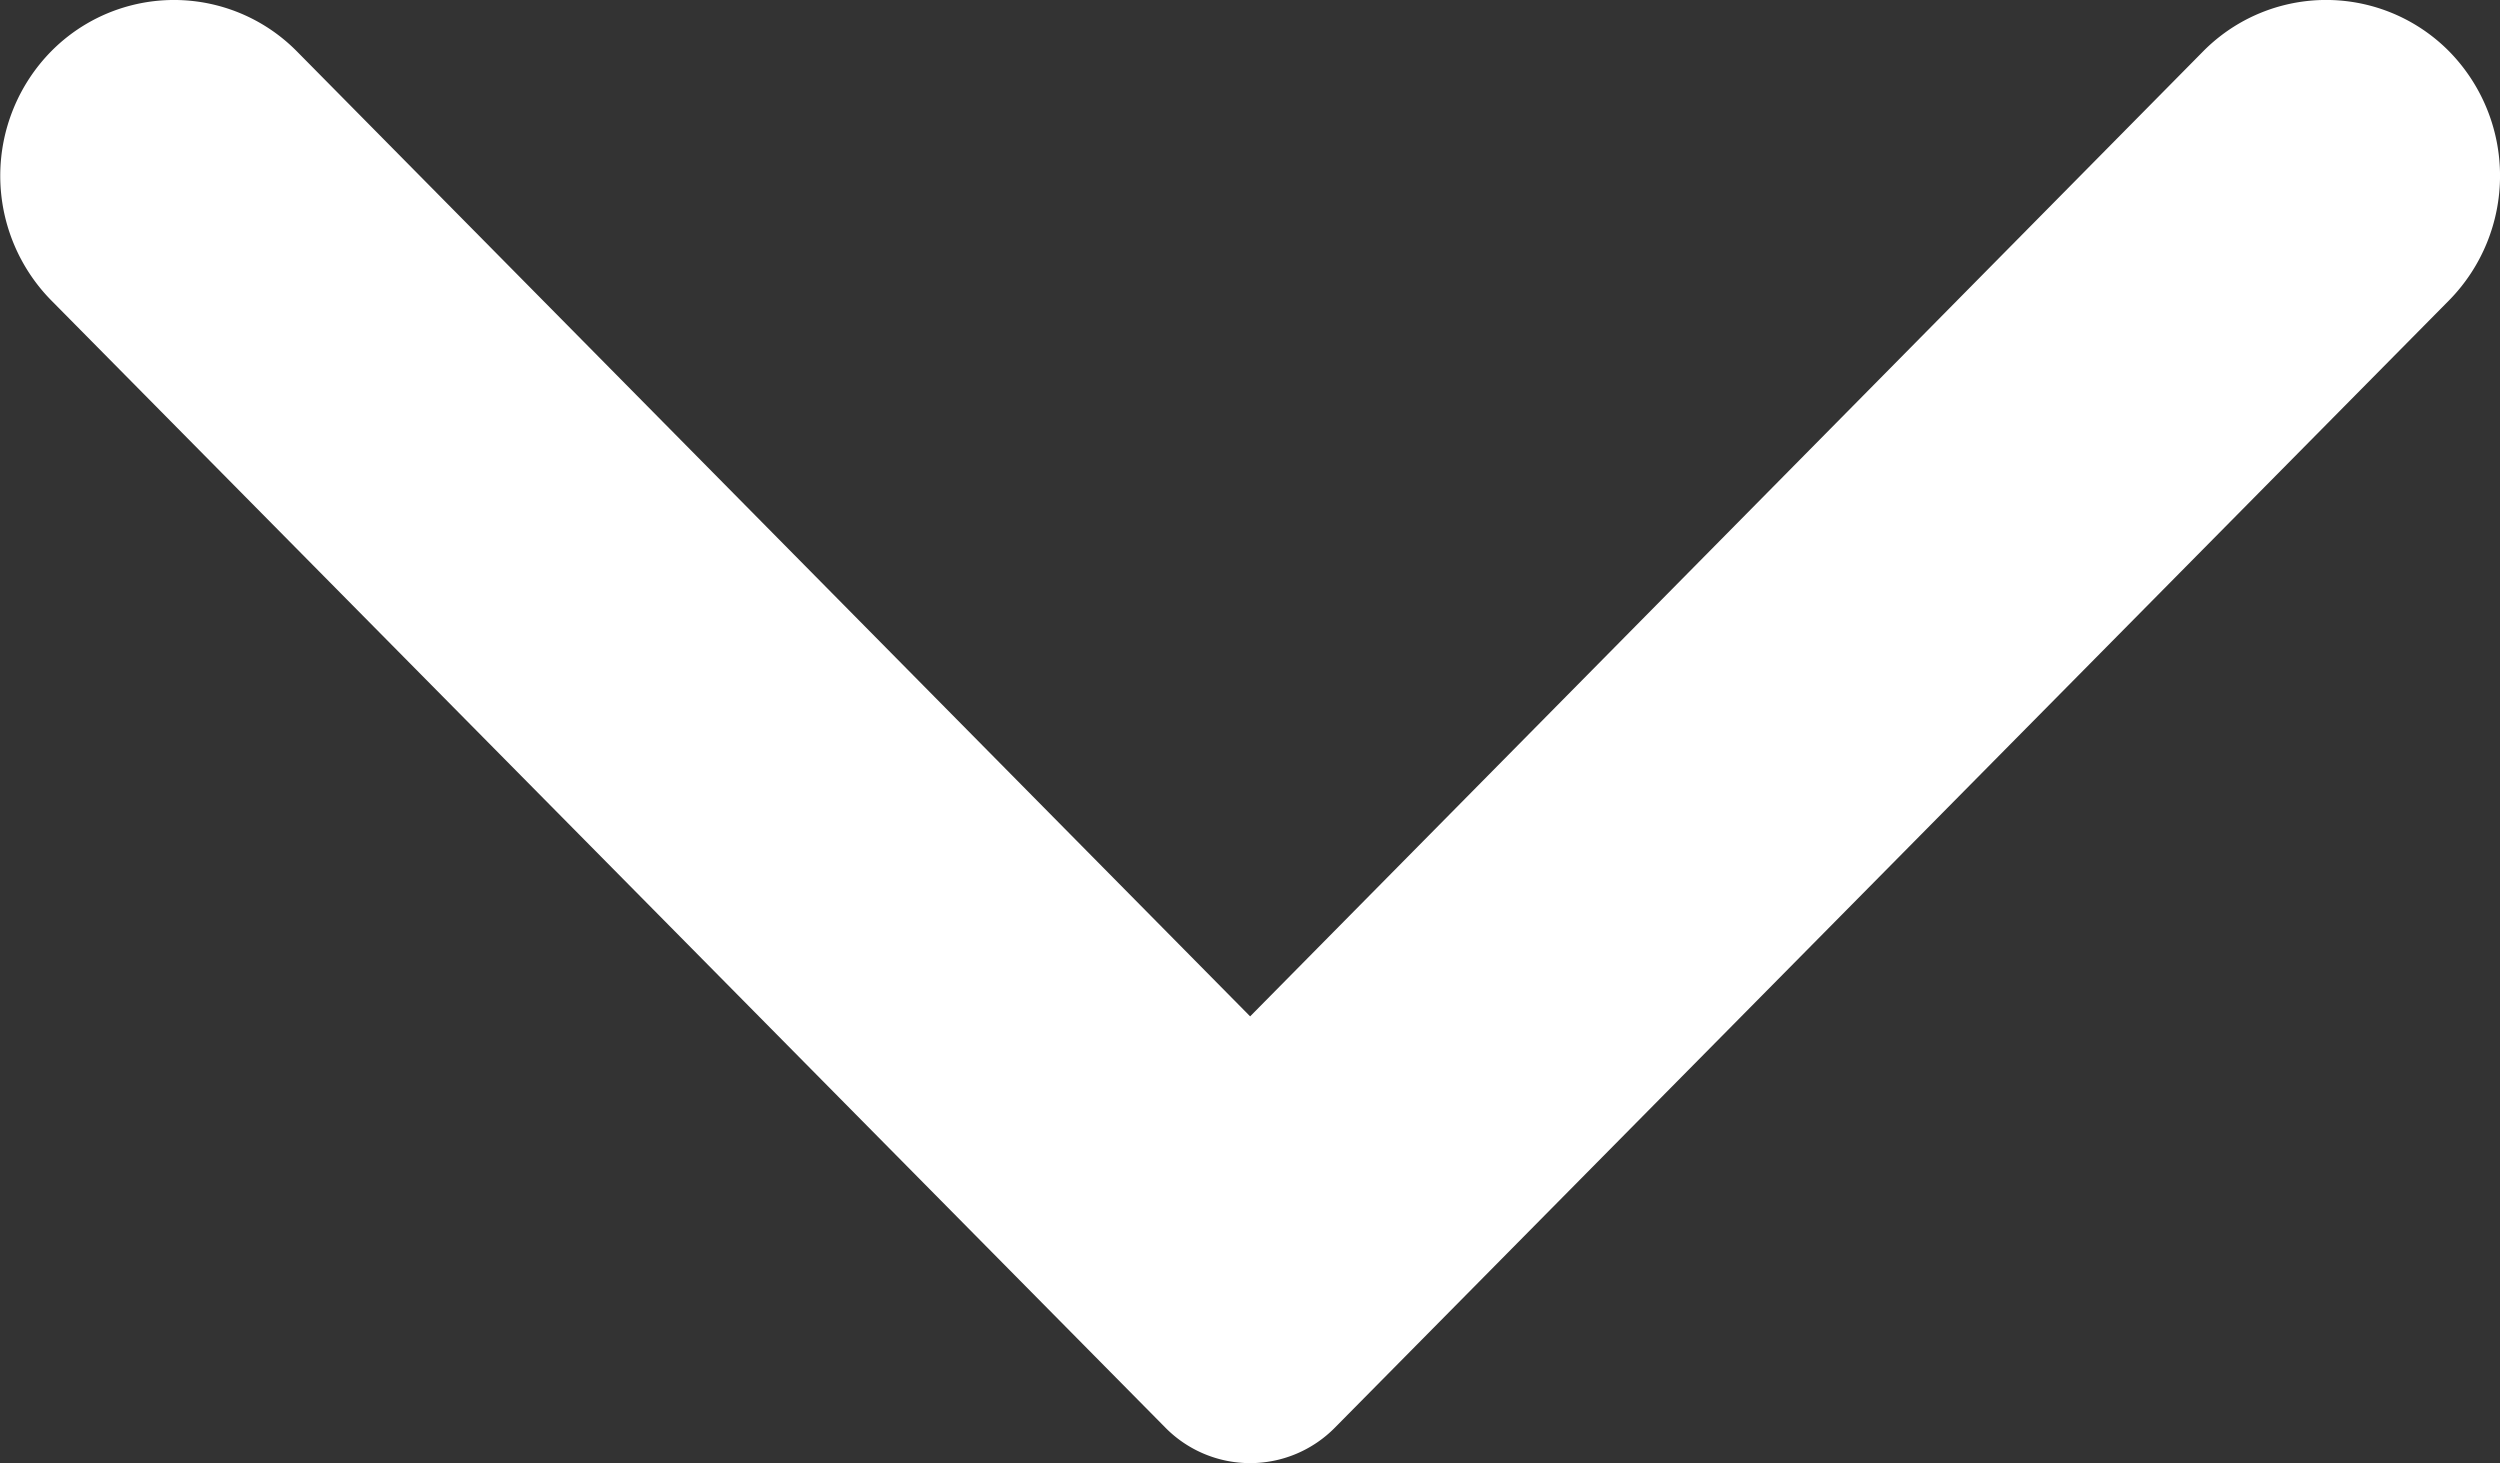 <svg xmlns="http://www.w3.org/2000/svg" width="8.951" height="5.239" viewBox="0 0 8.951 5.239">
  <rect x="0" y="0" width="8.951" height="5.239" fill="#333333" stroke="none"/>
  <path id="Chevron" d="M4.164,8.768.128,4.779a.426.426,0,0,1,0-.608L4.164.182a.636.636,0,0,1,.891,0,.618.618,0,0,1,0,.88L1.6,4.475,5.055,7.887a.619.619,0,0,1,0,.881.636.636,0,0,1-.891,0" transform="translate(0.001 5.239) rotate(-90)" fill="#fff"/>
</svg>
